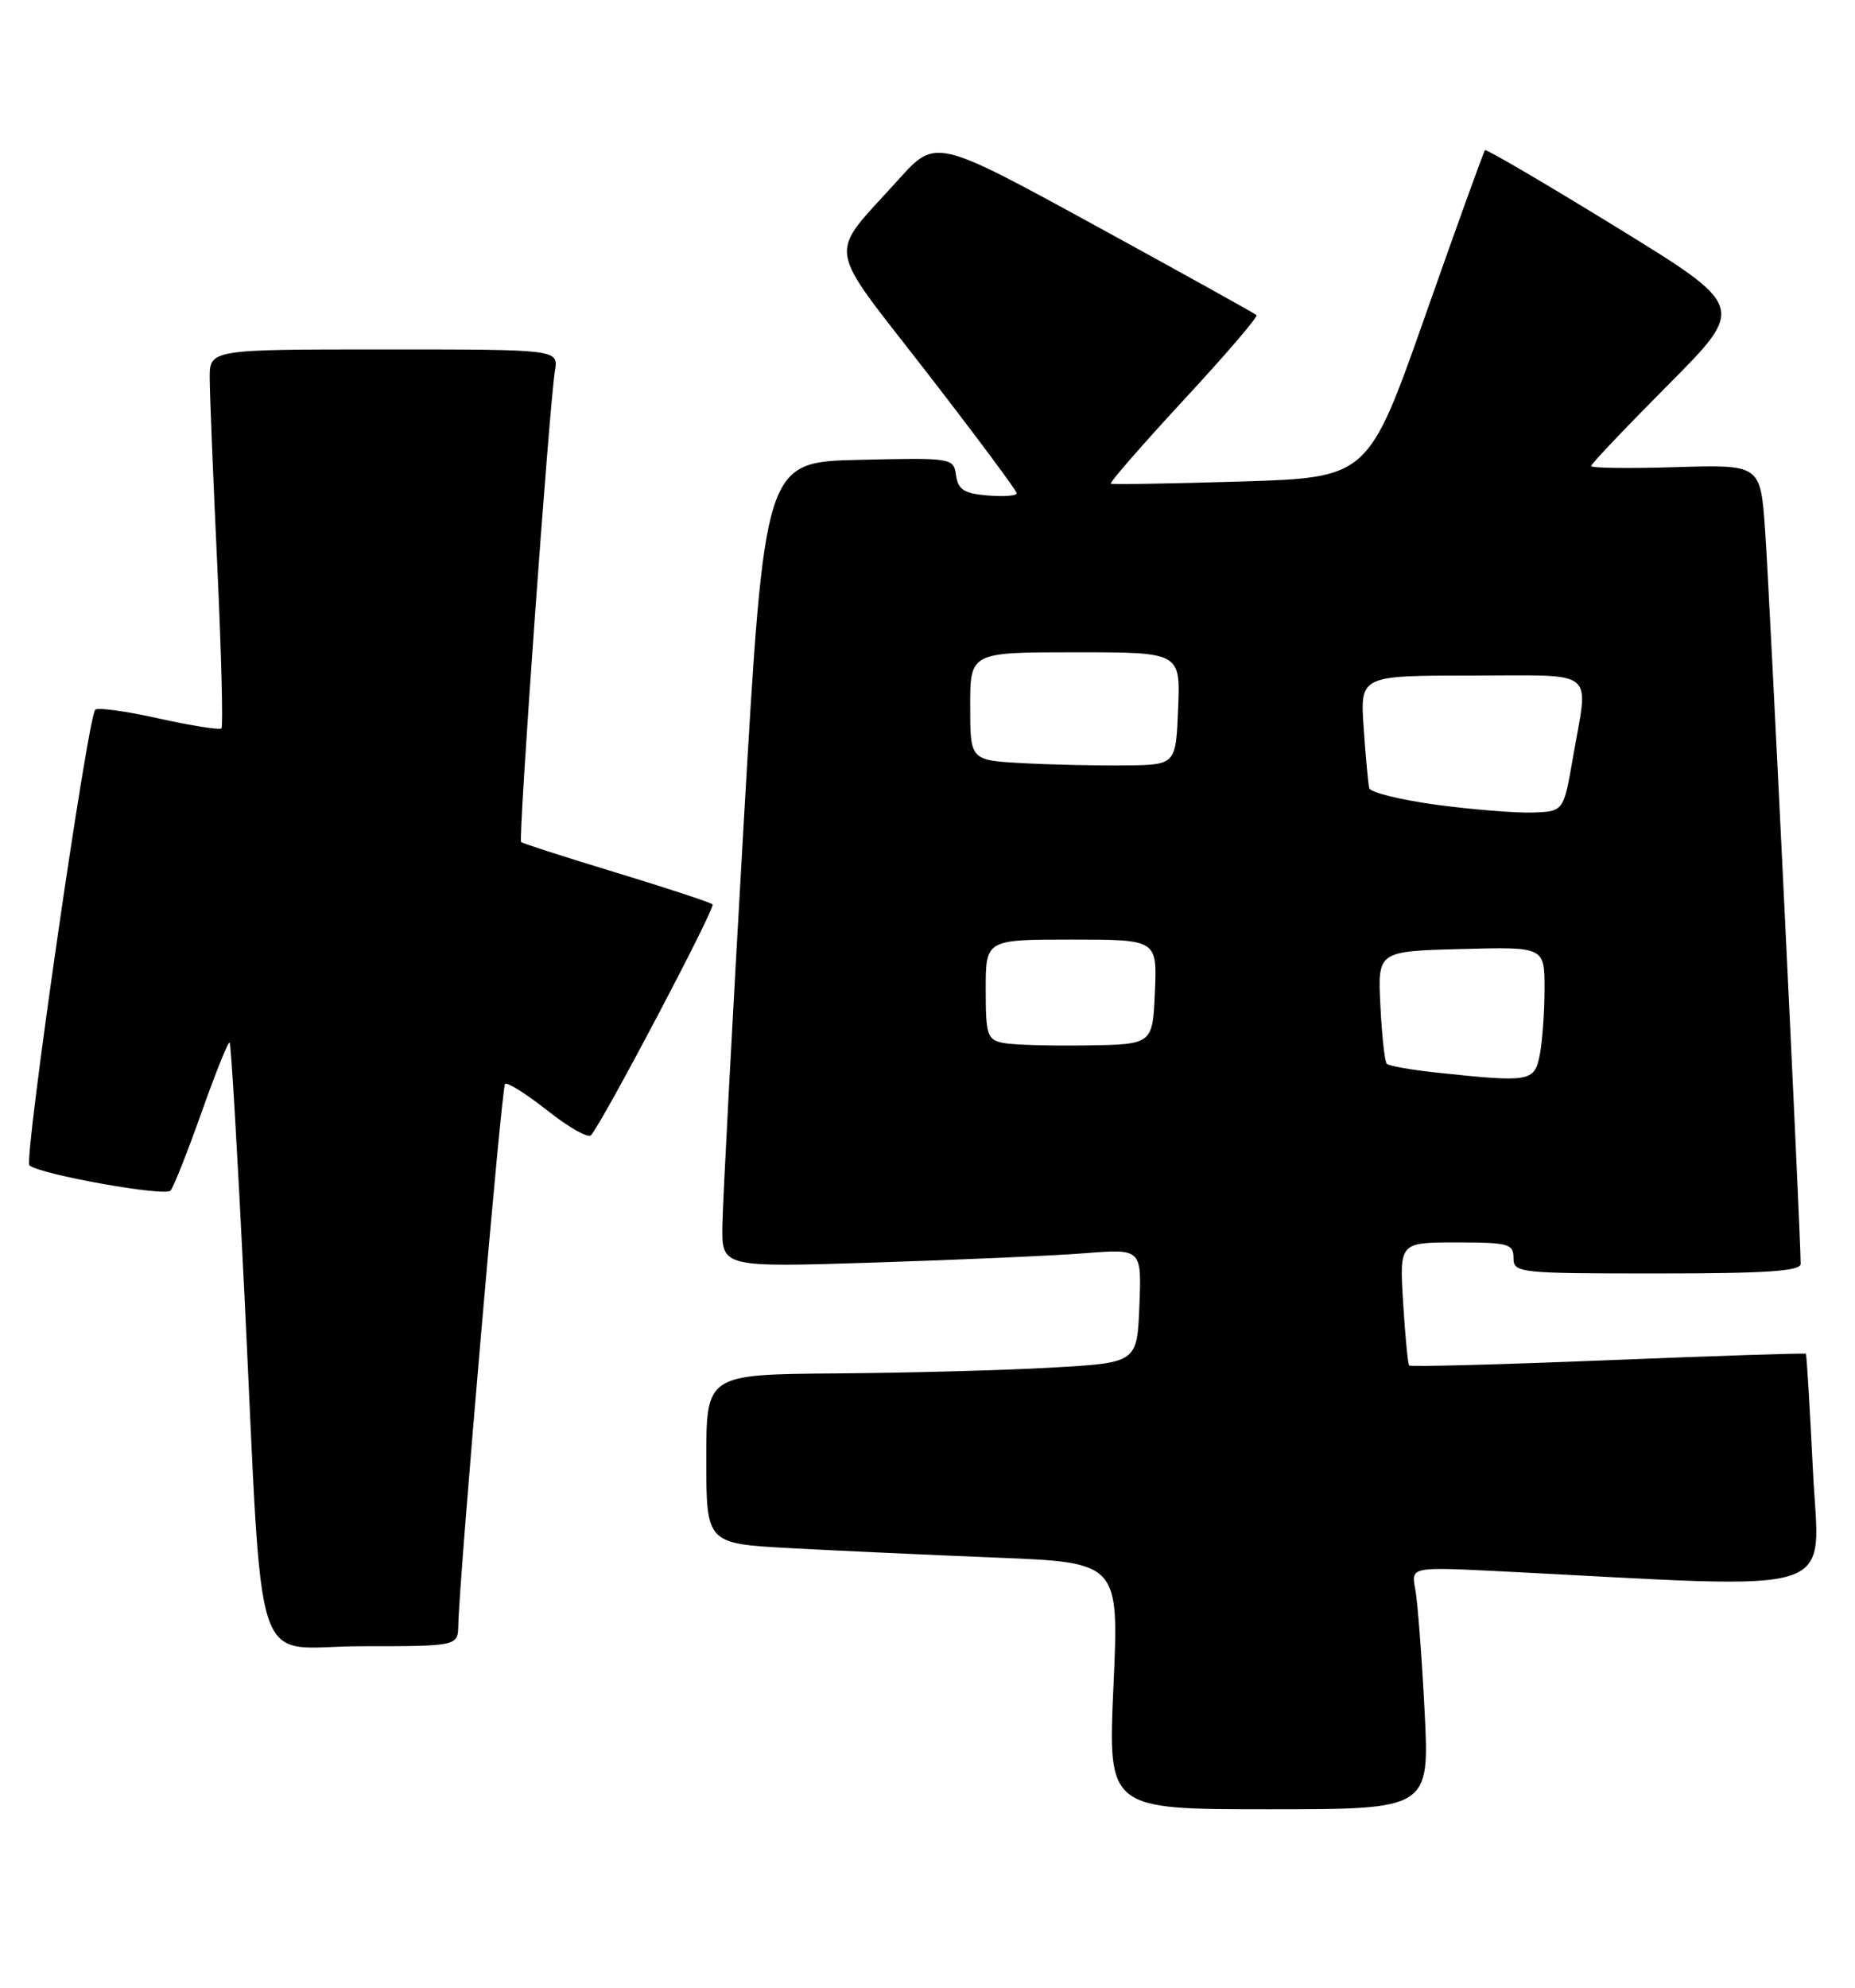 <?xml version="1.0" encoding="UTF-8" standalone="no"?>
<!DOCTYPE svg PUBLIC "-//W3C//DTD SVG 1.1//EN" "http://www.w3.org/Graphics/SVG/1.1/DTD/svg11.dtd" >
<svg xmlns="http://www.w3.org/2000/svg" xmlns:xlink="http://www.w3.org/1999/xlink" version="1.1" viewBox="0 0 239 256">
 <g >
 <path fill="currentColor"
d=" M 183.54 220.25 C 183.18 213.24 182.64 206.21 182.34 204.63 C 181.79 201.77 181.79 201.77 193.64 202.37 C 238.24 204.63 234.38 205.89 233.58 189.38 C 233.18 181.21 232.77 174.44 232.67 174.34 C 232.57 174.23 221.09 174.61 207.17 175.17 C 193.25 175.73 181.72 176.04 181.56 175.85 C 181.39 175.66 181.04 172.01 180.78 167.75 C 180.30 160.00 180.30 160.00 187.65 160.00 C 194.33 160.00 195.00 160.18 195.00 162.00 C 195.00 163.93 195.67 164.00 213.50 164.00 C 227.63 164.00 232.00 163.70 232.00 162.75 C 232.01 159.23 227.94 75.32 227.41 68.16 C 226.81 59.83 226.81 59.83 215.90 60.16 C 209.90 60.35 205.00 60.28 205.00 60.02 C 205.00 59.75 209.49 55.03 214.97 49.52 C 224.93 39.50 224.93 39.50 208.28 29.27 C 199.12 23.64 191.49 19.17 191.33 19.34 C 191.16 19.51 187.71 29.06 183.66 40.57 C 176.29 61.50 176.29 61.50 159.89 62.01 C 150.88 62.28 143.33 62.41 143.12 62.29 C 142.91 62.17 147.14 57.32 152.51 51.51 C 157.89 45.71 162.11 40.79 161.89 40.58 C 161.68 40.37 152.29 35.16 141.03 29.00 C 120.55 17.81 120.55 17.81 115.74 23.15 C 106.55 33.35 106.19 30.90 119.40 47.95 C 125.78 56.19 131.00 63.20 131.00 63.53 C 131.00 63.85 129.31 63.98 127.25 63.81 C 124.22 63.56 123.44 63.06 123.18 61.22 C 122.86 58.97 122.69 58.94 110.68 59.22 C 98.51 59.50 98.51 59.50 95.82 106.00 C 94.35 131.57 93.11 154.91 93.07 157.86 C 93.00 163.22 93.00 163.22 112.75 162.59 C 123.61 162.24 135.78 161.71 139.80 161.39 C 147.09 160.82 147.09 160.82 146.80 168.16 C 146.50 175.50 146.50 175.50 135.50 176.12 C 129.45 176.47 116.96 176.80 107.75 176.87 C 91.00 177.00 91.00 177.00 91.00 187.89 C 91.00 198.78 91.00 198.78 101.75 199.37 C 107.66 199.69 119.63 200.24 128.34 200.59 C 144.18 201.22 144.18 201.22 143.46 217.11 C 142.74 233.00 142.74 233.00 163.47 233.00 C 184.20 233.00 184.20 233.00 183.54 220.25 Z  M 59.05 209.25 C 59.18 203.07 64.62 140.04 65.07 139.59 C 65.34 139.32 67.79 140.86 70.52 143.01 C 73.24 145.17 75.77 146.60 76.13 146.21 C 77.61 144.61 92.22 116.89 91.81 116.47 C 91.56 116.22 85.99 114.39 79.43 112.39 C 72.87 110.40 67.34 108.62 67.14 108.44 C 66.75 108.09 70.76 52.27 71.50 47.75 C 71.95 45.00 71.95 45.00 49.47 45.00 C 27.00 45.00 27.00 45.00 27.02 48.75 C 27.03 50.81 27.47 61.70 28.00 72.94 C 28.52 84.18 28.76 93.57 28.53 93.80 C 28.30 94.03 24.67 93.46 20.47 92.53 C 16.27 91.59 12.58 91.08 12.27 91.40 C 11.29 92.38 3.04 149.45 3.79 150.08 C 5.20 151.26 21.27 154.13 21.97 153.33 C 22.37 152.87 24.17 148.32 25.98 143.22 C 27.79 138.11 29.41 134.08 29.59 134.26 C 29.77 134.43 30.61 148.74 31.46 166.04 C 33.99 217.57 32.15 212.00 46.59 212.00 C 59.00 212.00 59.00 212.00 59.05 209.25 Z  M 184.83 138.10 C 181.71 137.76 178.94 137.27 178.67 136.99 C 178.41 136.72 178.04 133.35 177.85 129.50 C 177.50 122.50 177.50 122.50 188.25 122.22 C 199.00 121.93 199.00 121.93 199.00 127.34 C 199.00 130.32 198.72 134.16 198.38 135.88 C 197.68 139.33 197.16 139.42 184.83 138.10 Z  M 129.25 134.31 C 127.20 133.90 127.00 133.30 127.00 127.43 C 127.00 121.00 127.00 121.00 138.05 121.00 C 149.09 121.00 149.09 121.00 148.80 127.75 C 148.50 134.50 148.50 134.50 140.00 134.63 C 135.32 134.70 130.49 134.56 129.25 134.31 Z  M 185.08 103.64 C 180.45 103.01 176.55 102.05 176.41 101.50 C 176.28 100.95 175.95 97.46 175.70 93.75 C 175.23 87.00 175.23 87.00 189.62 87.00 C 206.03 87.00 204.67 85.91 202.67 97.50 C 201.46 104.50 201.46 104.50 197.48 104.64 C 195.29 104.71 189.71 104.26 185.08 103.64 Z  M 131.75 98.28 C 125.00 97.91 125.00 97.91 125.00 90.95 C 125.00 84.00 125.00 84.00 138.54 84.00 C 152.09 84.00 152.09 84.00 151.79 91.25 C 151.50 98.50 151.50 98.50 145.00 98.57 C 141.43 98.61 135.46 98.48 131.75 98.28 Z "/>
</g>
</svg>